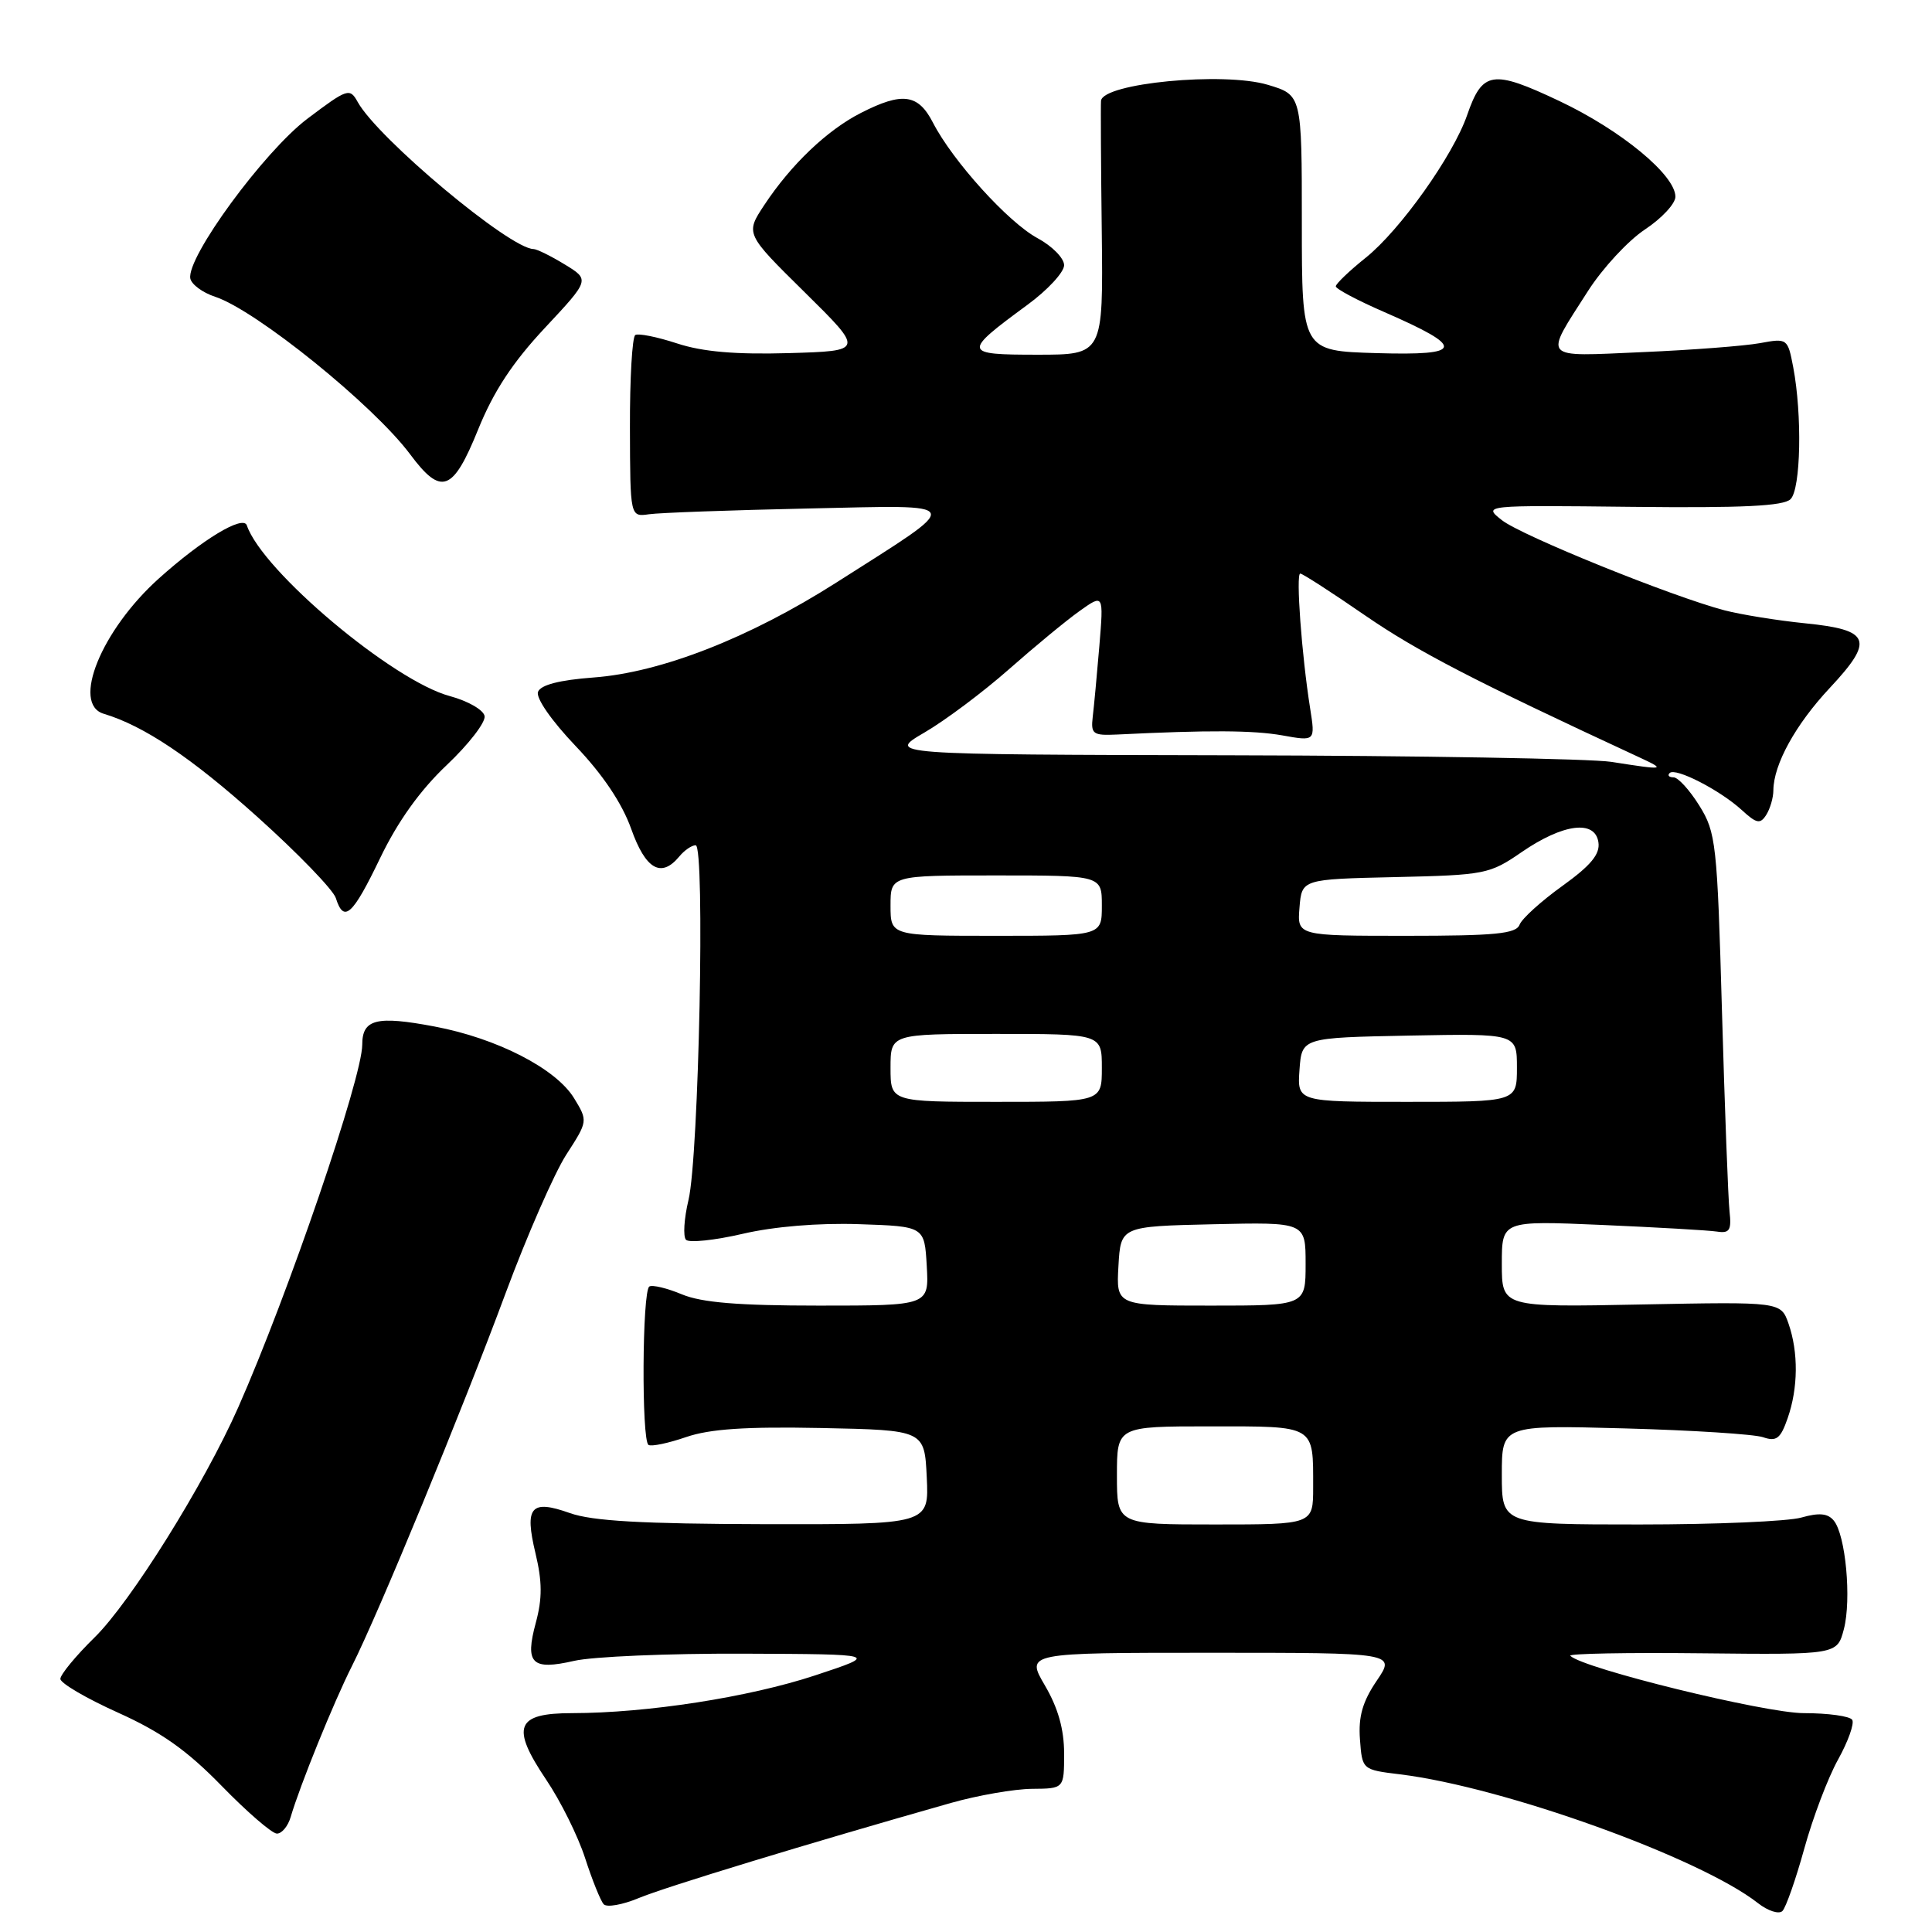 <?xml version="1.0" encoding="UTF-8" standalone="no"?>
<!DOCTYPE svg PUBLIC "-//W3C//DTD SVG 1.1//EN" "http://www.w3.org/Graphics/SVG/1.1/DTD/svg11.dtd" >
<svg xmlns="http://www.w3.org/2000/svg" xmlns:xlink="http://www.w3.org/1999/xlink" version="1.1" viewBox="0 0 256 256">
 <g >
 <path fill="currentColor"
d=" M 239.08 244.94 C 240.21 240.85 242.22 235.54 243.56 233.14 C 244.89 230.74 245.73 228.38 245.43 227.89 C 245.13 227.40 242.24 227.00 239.02 227.00 C 233.88 227.00 209.74 221.08 208.07 219.40 C 207.78 219.11 215.62 218.96 225.49 219.07 C 243.43 219.26 243.43 219.26 244.32 215.88 C 245.35 211.94 244.56 203.37 242.98 201.48 C 242.19 200.52 241.04 200.42 238.70 201.08 C 236.95 201.59 227.30 202.00 217.26 202.00 C 199.00 202.00 199.00 202.00 199.00 195.41 C 199.00 188.83 199.00 188.83 215.25 189.27 C 224.19 189.51 232.46 190.04 233.62 190.44 C 235.39 191.05 235.93 190.63 236.87 187.93 C 238.27 183.92 238.31 179.20 236.99 175.39 C 235.97 172.49 235.97 172.49 217.49 172.85 C 199.00 173.22 199.00 173.22 199.00 167.48 C 199.00 161.74 199.00 161.74 212.25 162.31 C 219.54 162.63 226.40 163.02 227.50 163.19 C 229.18 163.45 229.45 163.02 229.17 160.50 C 228.99 158.85 228.54 146.93 228.17 134.00 C 227.54 111.73 227.38 110.30 225.17 106.75 C 223.89 104.69 222.35 103.00 221.75 103.00 C 221.15 103.00 220.92 102.74 221.24 102.43 C 222.00 101.66 227.92 104.70 230.80 107.34 C 232.76 109.14 233.24 109.23 234.04 107.97 C 234.55 107.16 234.98 105.70 234.98 104.72 C 235.01 101.28 237.92 96.00 242.46 91.15 C 248.39 84.81 247.87 83.46 239.19 82.59 C 235.51 82.22 230.70 81.44 228.50 80.87 C 221.47 79.02 201.59 70.97 199.00 68.92 C 196.50 66.94 196.50 66.94 216.26 67.16 C 230.91 67.32 236.34 67.06 237.26 66.14 C 238.62 64.78 238.81 54.98 237.61 48.65 C 236.88 44.84 236.83 44.80 233.19 45.47 C 231.16 45.84 224.15 46.38 217.61 46.66 C 204.06 47.25 204.53 47.77 210.43 38.54 C 212.35 35.54 215.74 31.88 217.96 30.41 C 220.18 28.94 222.00 26.99 222.00 26.07 C 222.00 23.20 214.81 17.26 206.63 13.39 C 197.75 9.19 196.43 9.39 194.40 15.26 C 192.54 20.63 185.55 30.46 180.99 34.13 C 178.79 35.89 177.00 37.61 177.00 37.94 C 177.00 38.28 179.90 39.82 183.45 41.36 C 194.23 46.06 194.02 47.13 182.40 46.79 C 172.50 46.50 172.50 46.50 172.50 29.55 C 172.50 12.59 172.50 12.59 168.00 11.24 C 162.14 9.48 146.11 11.02 145.89 13.36 C 145.84 13.99 145.88 21.81 145.99 30.75 C 146.18 47.00 146.18 47.00 137.47 47.00 C 127.55 47.00 127.50 46.74 136.13 40.40 C 138.81 38.44 141.00 36.07 141.00 35.14 C 141.00 34.21 139.41 32.60 137.48 31.56 C 133.60 29.47 126.24 21.34 123.62 16.25 C 121.66 12.44 119.57 12.16 114.08 14.96 C 109.60 17.24 104.82 21.80 101.27 27.17 C 98.76 30.97 98.76 30.97 106.63 38.73 C 114.50 46.50 114.50 46.50 104.52 46.79 C 97.47 46.99 93.12 46.62 89.73 45.51 C 87.08 44.64 84.58 44.14 84.18 44.39 C 83.77 44.64 83.45 50.17 83.47 56.68 C 83.50 68.50 83.50 68.50 86.00 68.14 C 87.38 67.94 96.83 67.60 107.00 67.38 C 128.26 66.93 128.00 66.24 110.79 77.21 C 99.31 84.52 87.59 89.11 78.66 89.77 C 74.12 90.11 71.65 90.75 71.29 91.67 C 70.98 92.48 73.07 95.49 76.27 98.85 C 79.87 102.62 82.42 106.43 83.63 109.81 C 85.54 115.20 87.60 116.39 90.00 113.50 C 90.68 112.67 91.66 112.00 92.18 112.00 C 93.44 112.00 92.61 153.22 91.23 159.00 C 90.64 161.47 90.49 163.85 90.90 164.28 C 91.31 164.70 94.69 164.35 98.40 163.49 C 102.55 162.52 108.47 162.03 113.82 162.21 C 122.50 162.50 122.50 162.50 122.80 167.75 C 123.10 173.00 123.10 173.00 108.52 173.00 C 97.85 173.00 92.98 172.60 90.36 171.51 C 88.40 170.69 86.45 170.22 86.04 170.47 C 85.09 171.06 84.99 190.87 85.93 191.46 C 86.32 191.70 88.56 191.23 90.91 190.42 C 94.06 189.34 98.81 189.02 108.84 189.22 C 122.50 189.50 122.50 189.50 122.80 195.75 C 123.10 202.00 123.10 202.00 101.30 201.96 C 85.10 201.92 78.48 201.55 75.51 200.49 C 70.33 198.65 69.48 199.65 70.95 205.80 C 71.85 209.56 71.87 211.79 71.00 215.01 C 69.53 220.45 70.45 221.36 76.09 220.07 C 78.52 219.51 88.60 219.08 98.50 219.12 C 116.50 219.19 116.50 219.19 108.00 222.00 C 99.22 224.90 85.73 226.99 75.82 227.00 C 68.35 227.00 67.65 228.80 72.38 235.83 C 74.27 238.63 76.59 243.30 77.53 246.21 C 78.47 249.12 79.58 251.87 79.99 252.32 C 80.40 252.77 82.48 252.40 84.62 251.51 C 88.05 250.07 107.10 244.26 126.00 238.90 C 129.57 237.89 134.41 237.05 136.75 237.03 C 141.00 237.00 141.00 237.00 141.00 232.34 C 141.00 229.15 140.20 226.31 138.46 223.34 C 135.92 219.00 135.92 219.00 160.43 219.00 C 184.94 219.00 184.94 219.00 182.42 222.71 C 180.55 225.47 179.98 227.45 180.20 230.46 C 180.50 234.50 180.50 234.50 185.52 235.11 C 199.23 236.79 225.21 246.13 232.92 252.16 C 234.25 253.21 235.72 253.68 236.18 253.22 C 236.64 252.76 237.95 249.03 239.08 244.94 Z  M 38.52 240.75 C 39.74 236.59 44.22 225.54 46.63 220.77 C 50.17 213.75 61.19 187.01 67.02 171.29 C 69.84 163.70 73.44 155.49 75.02 153.02 C 77.90 148.56 77.91 148.54 76.07 145.52 C 73.68 141.60 65.86 137.58 57.59 136.02 C 49.89 134.56 48.00 135.04 48.00 138.42 C 48.00 142.79 38.16 171.58 31.56 186.50 C 27.07 196.65 17.31 212.28 12.54 216.96 C 10.04 219.41 8.00 221.89 8.00 222.46 C 8.00 223.03 11.43 225.04 15.63 226.93 C 21.36 229.51 24.76 231.91 29.37 236.64 C 32.74 240.10 36.03 242.94 36.68 242.96 C 37.33 242.98 38.16 241.99 38.52 240.75 Z  M 50.37 113.70 C 52.71 108.84 55.65 104.73 59.19 101.38 C 62.11 98.62 64.37 95.69 64.21 94.88 C 64.06 94.06 61.99 92.88 59.62 92.24 C 52.08 90.23 34.75 75.66 32.71 69.62 C 32.23 68.20 26.80 71.48 21.04 76.66 C 13.42 83.51 9.44 93.30 13.75 94.58 C 19.06 96.17 25.35 100.38 34.08 108.22 C 39.46 113.05 44.15 117.90 44.50 119.00 C 45.56 122.35 46.71 121.31 50.37 113.70 Z  M 63.36 56.90 C 65.40 51.86 67.94 48.00 72.20 43.45 C 78.16 37.07 78.16 37.07 74.83 35.04 C 73.00 33.92 71.14 33.01 70.70 33.00 C 67.58 32.99 50.08 18.35 47.40 13.52 C 46.35 11.62 46.05 11.72 40.72 15.74 C 34.97 20.09 24.68 34.13 25.22 36.91 C 25.38 37.69 26.85 38.78 28.50 39.32 C 33.92 41.10 49.48 53.67 54.34 60.19 C 58.47 65.74 60.01 65.18 63.36 56.90 Z  M 148.00 195.50 C 148.00 189.00 148.00 189.00 160.39 189.00 C 174.39 189.00 174.00 188.77 174.00 197.08 C 174.00 202.00 174.00 202.00 161.00 202.00 C 148.00 202.00 148.00 202.00 148.00 195.50 Z  M 148.20 167.75 C 148.50 162.50 148.50 162.50 160.75 162.22 C 173.00 161.94 173.00 161.94 173.00 167.47 C 173.00 173.00 173.00 173.00 160.45 173.00 C 147.90 173.00 147.90 173.00 148.20 167.75 Z  M 118.00 141.50 C 118.00 137.00 118.00 137.00 132.00 137.00 C 146.00 137.00 146.00 137.00 146.00 141.50 C 146.00 146.00 146.00 146.00 132.00 146.00 C 118.00 146.00 118.00 146.00 118.00 141.50 Z  M 172.19 141.75 C 172.50 137.50 172.50 137.50 186.75 137.22 C 201.00 136.95 201.00 136.95 201.00 141.47 C 201.00 146.00 201.00 146.00 186.44 146.00 C 171.89 146.00 171.89 146.00 172.19 141.75 Z  M 118.00 120.00 C 118.00 116.00 118.00 116.00 132.00 116.00 C 146.00 116.00 146.00 116.00 146.00 120.00 C 146.00 124.00 146.00 124.00 132.00 124.00 C 118.00 124.00 118.00 124.00 118.00 120.00 Z  M 172.19 120.25 C 172.50 116.50 172.50 116.50 184.87 116.22 C 196.79 115.95 197.39 115.83 201.64 112.90 C 207.13 109.13 211.37 108.59 211.80 111.62 C 212.03 113.19 210.79 114.68 207.01 117.40 C 204.21 119.41 201.66 121.72 201.35 122.53 C 200.89 123.73 198.13 124.00 186.33 124.00 C 171.88 124.00 171.88 124.00 172.19 120.25 Z  M 213.50 100.95 C 210.75 100.53 188.03 100.13 163.00 100.08 C 117.50 99.98 117.50 99.98 122.50 97.06 C 125.25 95.46 130.28 91.69 133.67 88.70 C 137.07 85.70 141.28 82.22 143.04 80.97 C 146.24 78.69 146.24 78.69 145.67 85.60 C 145.35 89.39 144.96 93.62 144.79 95.00 C 144.53 97.27 144.82 97.48 148.00 97.33 C 160.18 96.73 166.02 96.76 169.90 97.44 C 174.29 98.23 174.29 98.23 173.60 93.86 C 172.48 86.81 171.69 76.00 172.29 76.00 C 172.59 76.00 176.48 78.51 180.93 81.58 C 187.83 86.32 195.32 90.20 217.00 100.25 C 220.87 102.04 220.70 102.08 213.50 100.95 Z "/>
</g>
</svg>